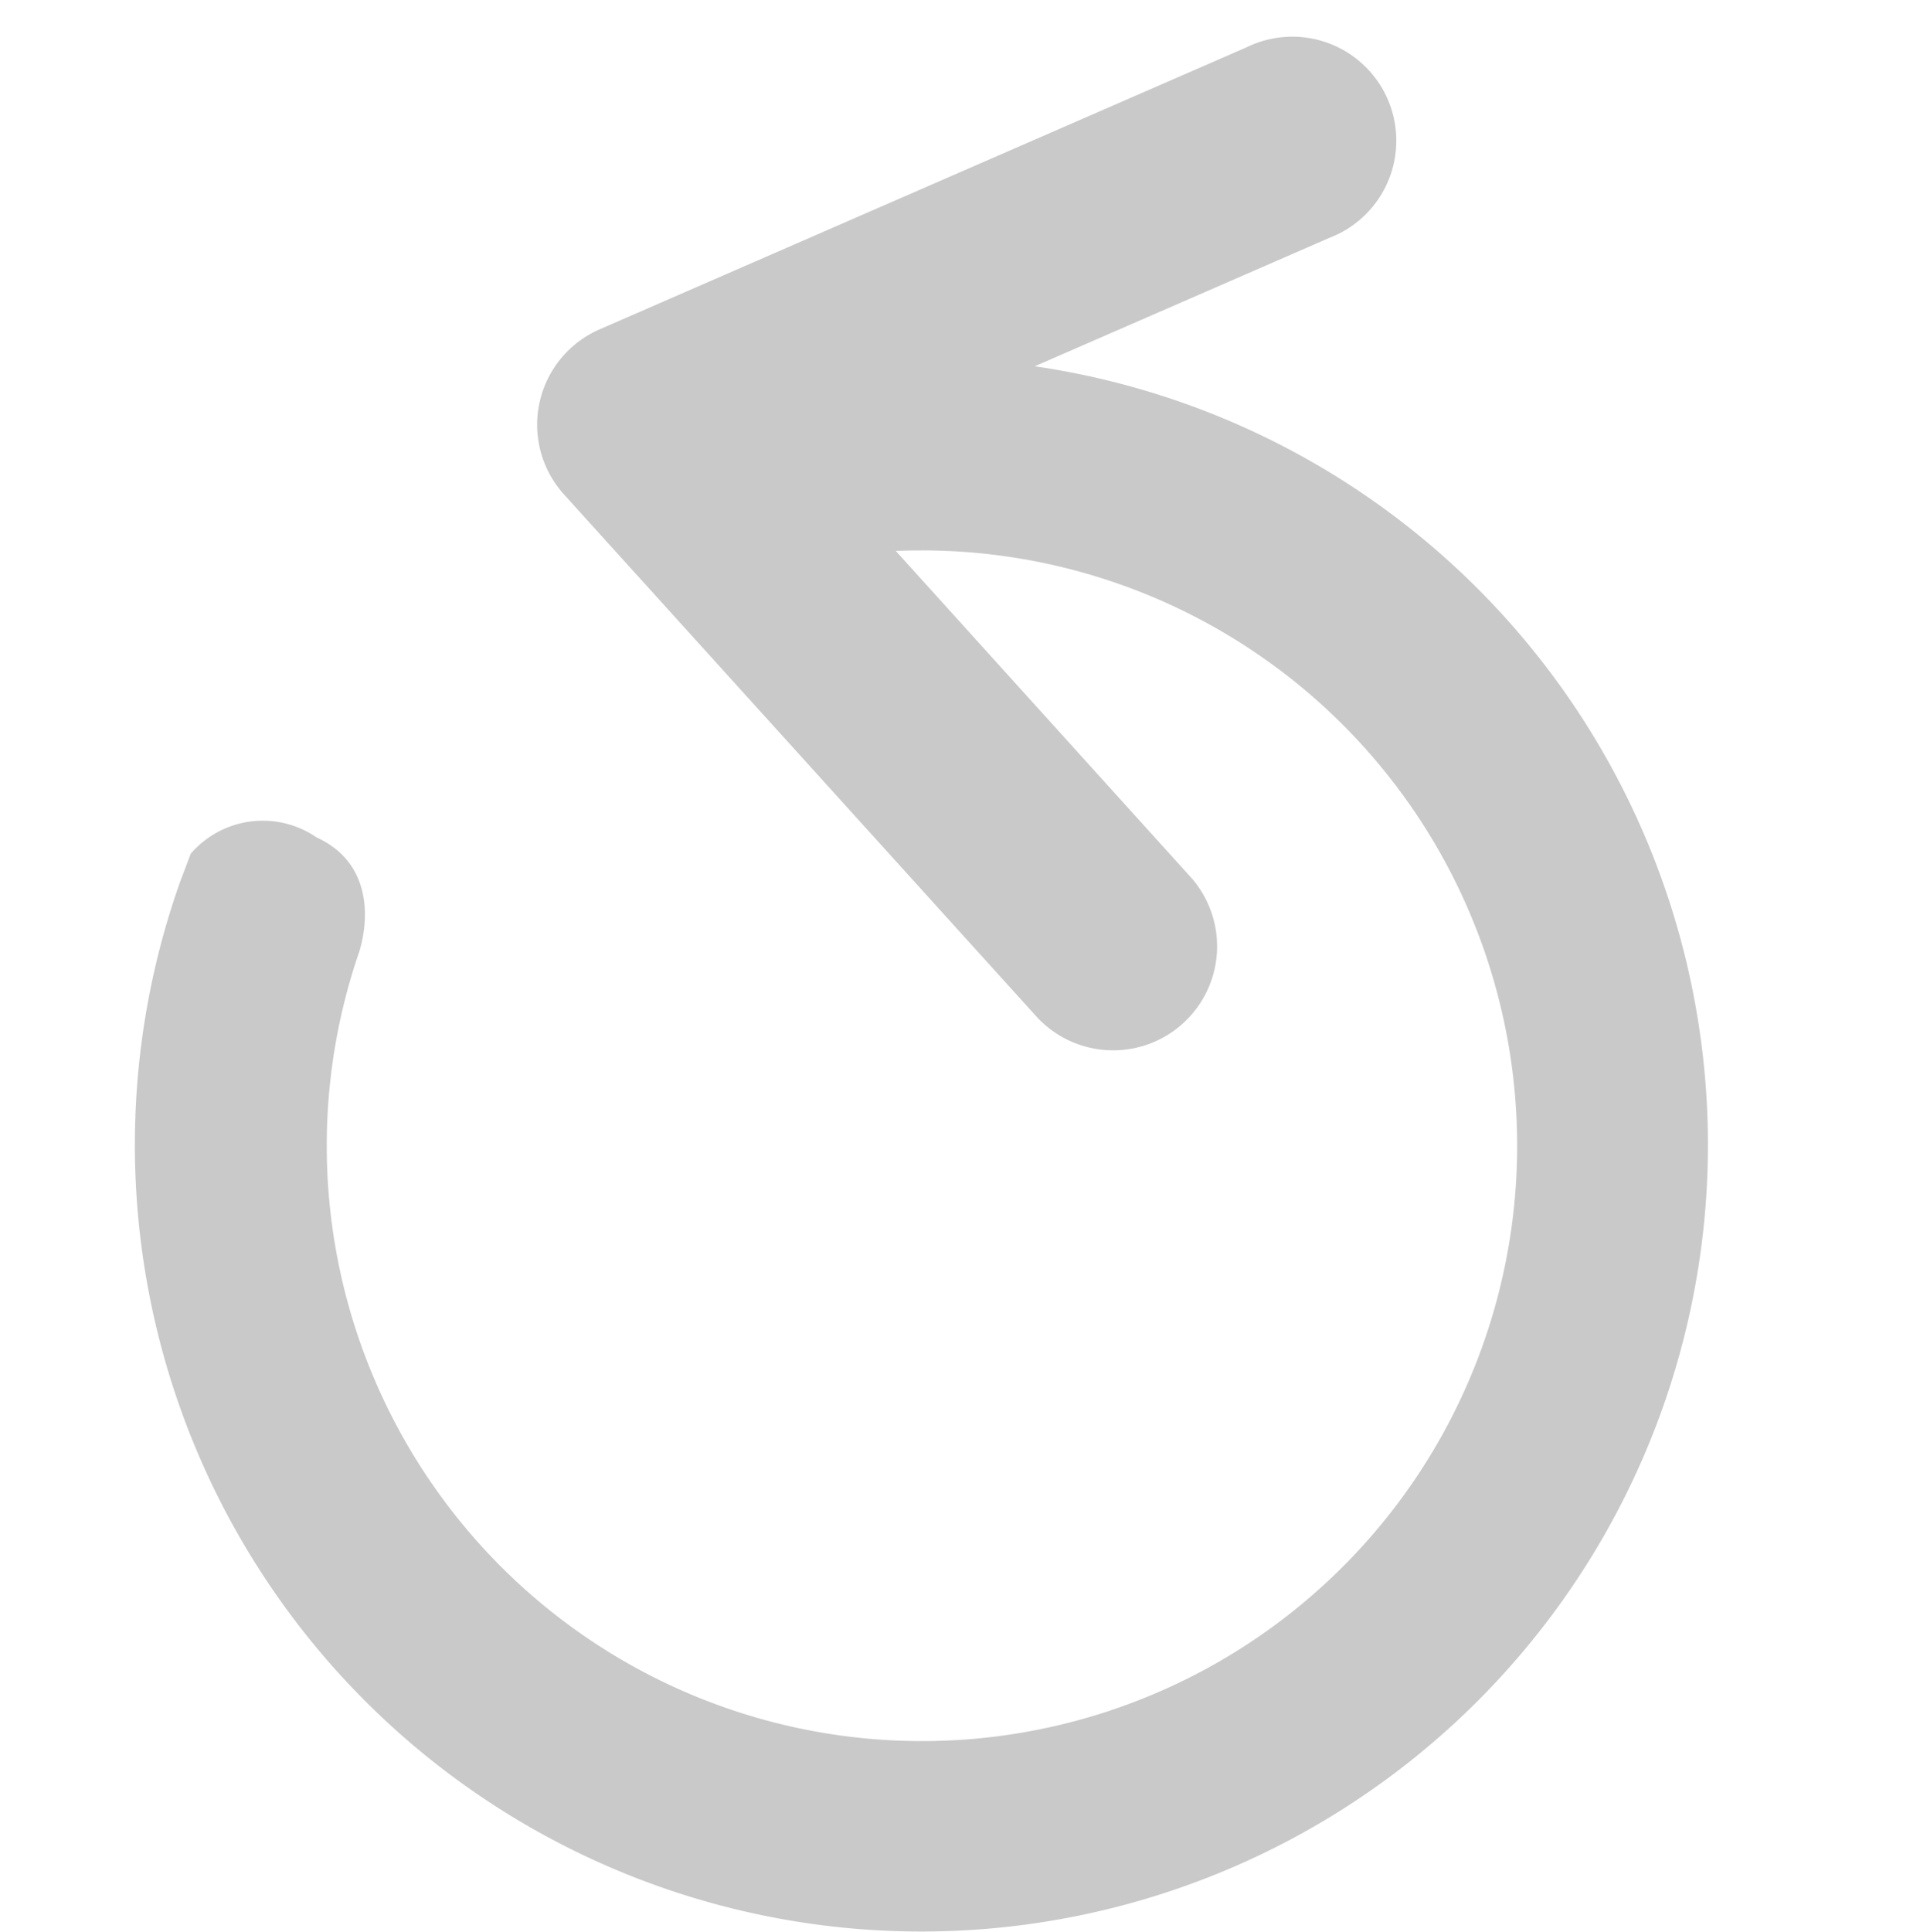 <svg xmlns="http://www.w3.org/2000/svg" width="20" height="20.122" viewBox="0 0 20 20.122">
    <g>
        <path fill="none" d="M0 0H20V20H0z" transform="translate(52 -381) translate(-52 381)"/>
        <path fill="#c9c9c9" stroke="#c9c9c9" stroke-width="0.2px" d="M68.942 32.038l3.41-1.486a.983.983 0 1 0-.785-1.8l-6.741 2.938a.983.983 0 0 0-.336 1.56l4.933 5.45a.983.983 0 0 0 1.458-1.318l-3.223-3.564c.158-.012.318-.018.48-.018a6.3 6.3 0 1 1-5.955 4.263s.284-.785-.391-1.085a.891.891 0 0 0-1.177.133l-.1.264a8.093 8.093 0 1 0 8.426-5.338z" transform="translate(52 -381) translate(-110.541 352.832)"/>
    </g>
</svg>

